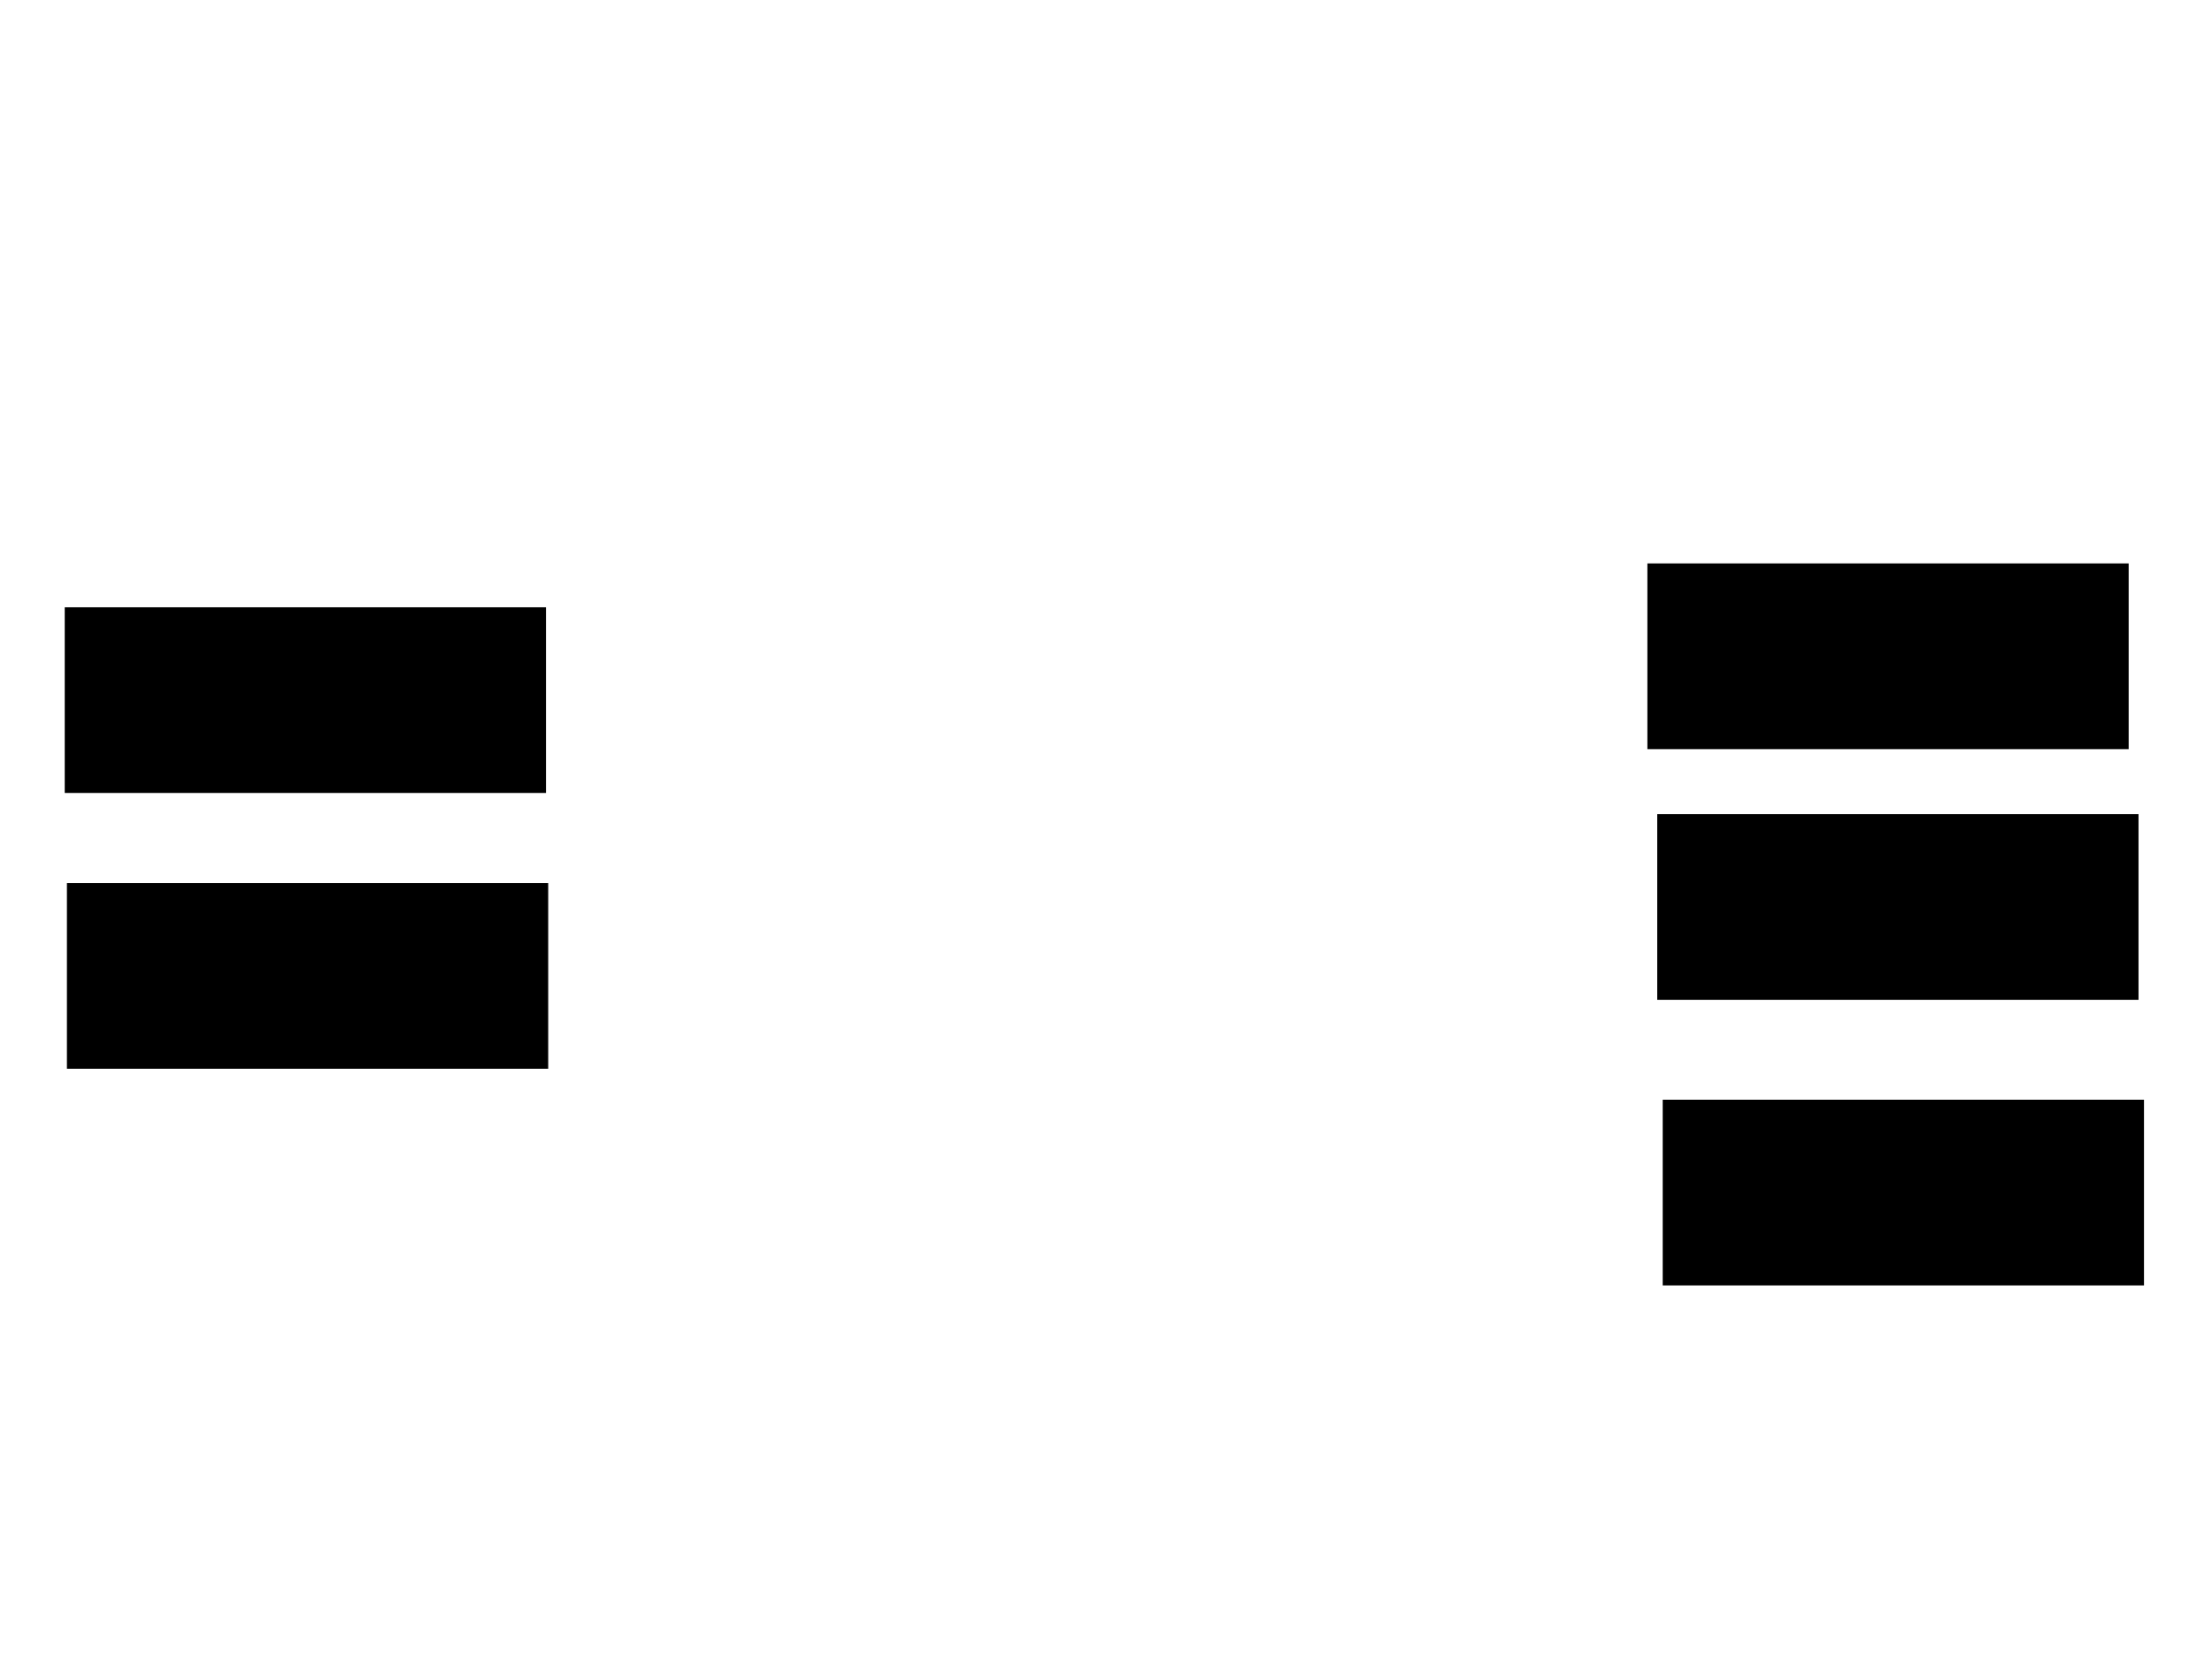 <svg xmlns="http://www.w3.org/2000/svg" width="1175" height="881">
 <!-- Created with Image Occlusion Enhanced -->
 <g>
  <title>Labels</title>
 </g>
 <g>
  <title>Masks</title>
  <rect id="a37c884b30694fe1b9ebcfa8e10ac802-ao-1" height="97.674" width="254.651" y="432.954" x="880.814" stroke="#000000" fill="#0"/>
  <rect id="a37c884b30694fe1b9ebcfa8e10ac802-ao-2" height="97.674" width="254.651" y="584.698" x="883.721" stroke="#000000" fill="#0"/>
  <rect id="a37c884b30694fe1b9ebcfa8e10ac802-ao-3" height="97.674" width="254.651" y="299.814" x="875.581" stroke="#000000" fill="#0"/>
  <rect id="a37c884b30694fe1b9ebcfa8e10ac802-ao-4" height="97.674" width="254.651" y="469.581" x="36.047" stroke="#000000" fill="#0"/>
  <rect id="a37c884b30694fe1b9ebcfa8e10ac802-ao-5" height="97.674" width="254.651" y="323.07" x="34.884" stroke="#000000" fill="#0"/>
  
 </g>
</svg>